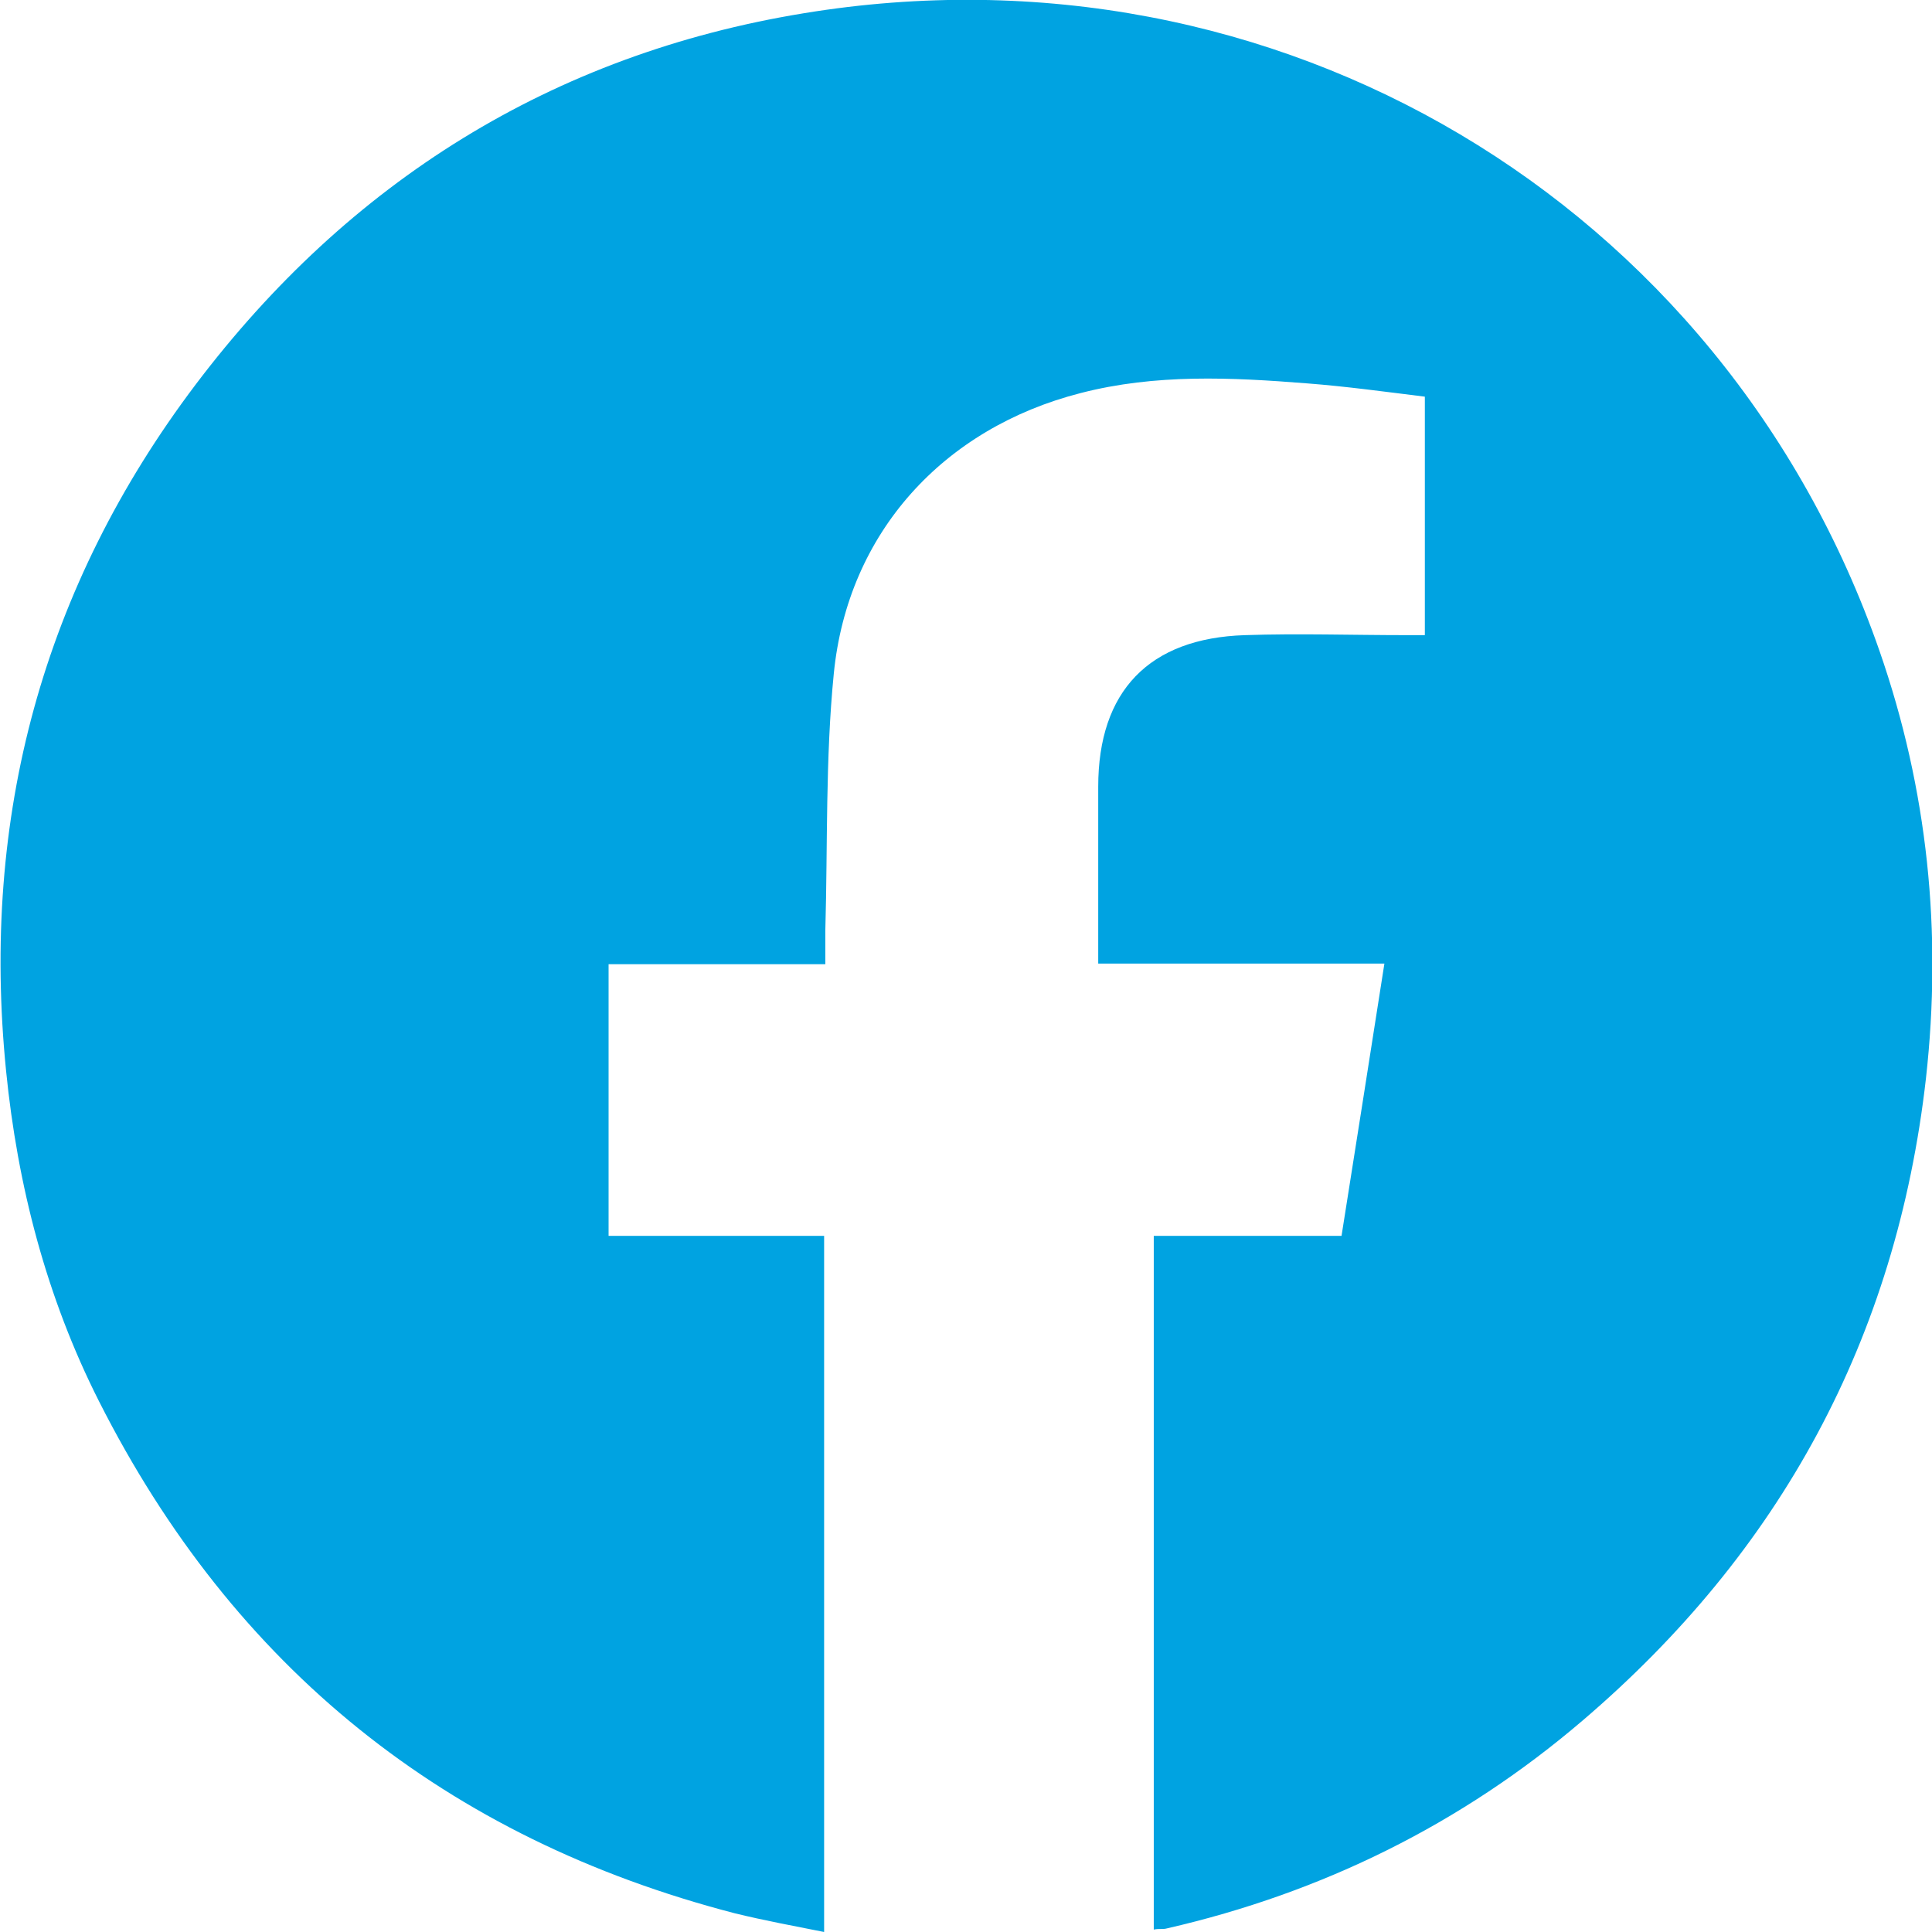 <svg width="32" height="32" viewBox="0 0 32 32" fill="none" xmlns="http://www.w3.org/2000/svg">
<g clip-path="url(#clip0_731_919)">
<path d="M13.67 15.97H10.08V20.47H13.65V32C13.15 31.9 12.66 31.81 12.17 31.69C7.39 30.45 3.87 27.62 1.64 23.21C0.77 21.49 0.29 19.64 0.1 17.73C-0.32 13.53 0.71 9.72 3.24 6.37C5.78 3.01 9.15 0.9 13.31 0.22C21.14 -1.07 28.54 3.34 31.13 10.78C31.93 13.08 32.17 15.44 31.9 17.86C31.41 22.17 29.49 25.7 26.21 28.5C24.21 30.21 21.9 31.35 19.33 31.94C19.26 31.96 19.2 31.94 19.11 31.96V20.47H22.22C22.46 18.96 22.69 17.49 22.93 15.96H18.19V13.03C18.19 11.45 19.03 10.57 20.62 10.52C21.51 10.49 22.41 10.52 23.3 10.52H23.6V6.57C22.95 6.49 22.3 6.4 21.65 6.35C20.39 6.25 19.14 6.19 17.9 6.51C15.63 7.09 14.04 8.82 13.81 11.16C13.67 12.57 13.71 13.99 13.67 15.41V15.97Z" fill="#00A3E1"/>
</g>
<defs>
<clipPath id="clip0_731_919">
<rect width="32" height="32" fill="white"/>
</clipPath>
</defs>
</svg>
